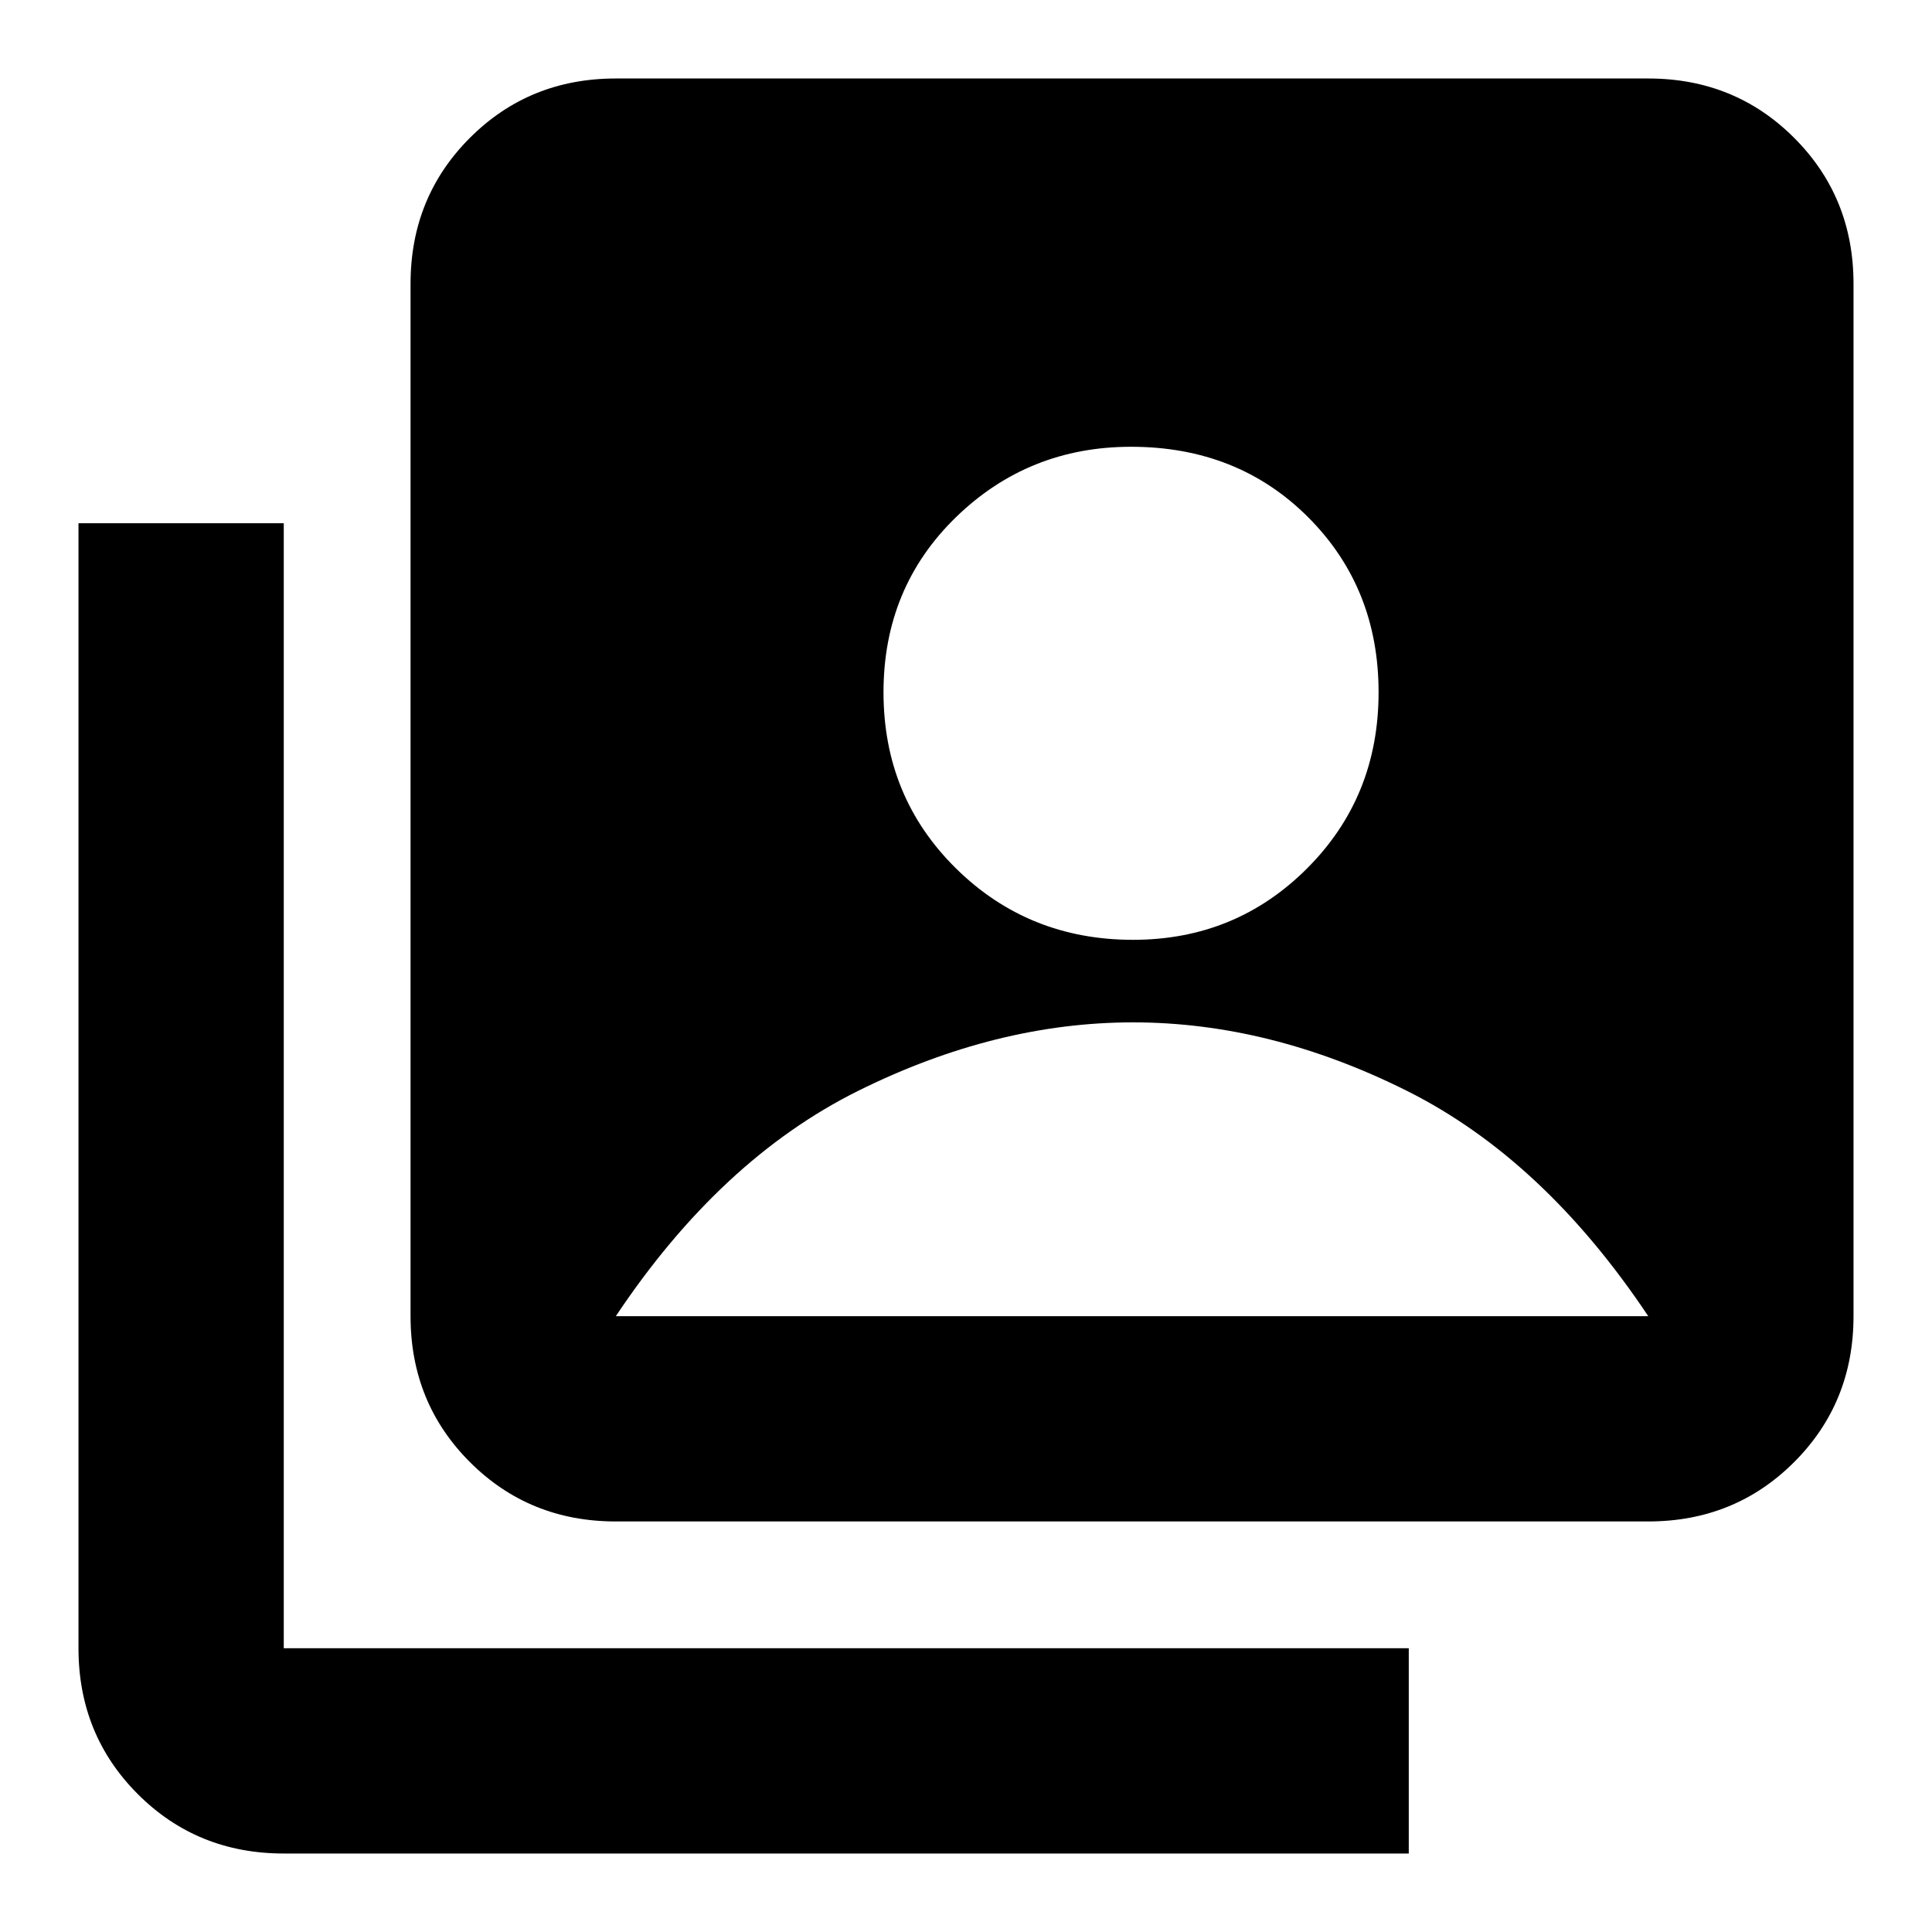 <svg xmlns="http://www.w3.org/2000/svg" height="40" width="40"><path d="M23.458 19.458q2.125 0 3.604-1.479 1.48-1.479 1.48-3.646 0-2.166-1.459-3.625-1.458-1.458-3.666-1.458-2.125 0-3.625 1.458-1.5 1.459-1.5 3.625 0 2.167 1.5 3.646t3.666 1.479ZM12.75 31.5q-1.792 0-3.021-1.229Q8.5 29.042 8.5 27.25V5.875q0-1.792 1.229-3.021 1.229-1.229 3.021-1.229h21.375q1.792 0 3.021 1.229 1.229 1.229 1.229 3.021V27.25q0 1.792-1.229 3.021-1.229 1.229-3.021 1.229Zm-6.875 6.875q-1.792 0-3.021-1.229-1.229-1.229-1.229-3.021V10.833h4.25v23.292h23.292v4.25ZM12.75 27.25h21.375q-2.167-3.25-5-4.667-2.833-1.416-5.667-1.416-2.833 0-5.687 1.416Q14.917 24 12.75 27.25Z"/></svg>